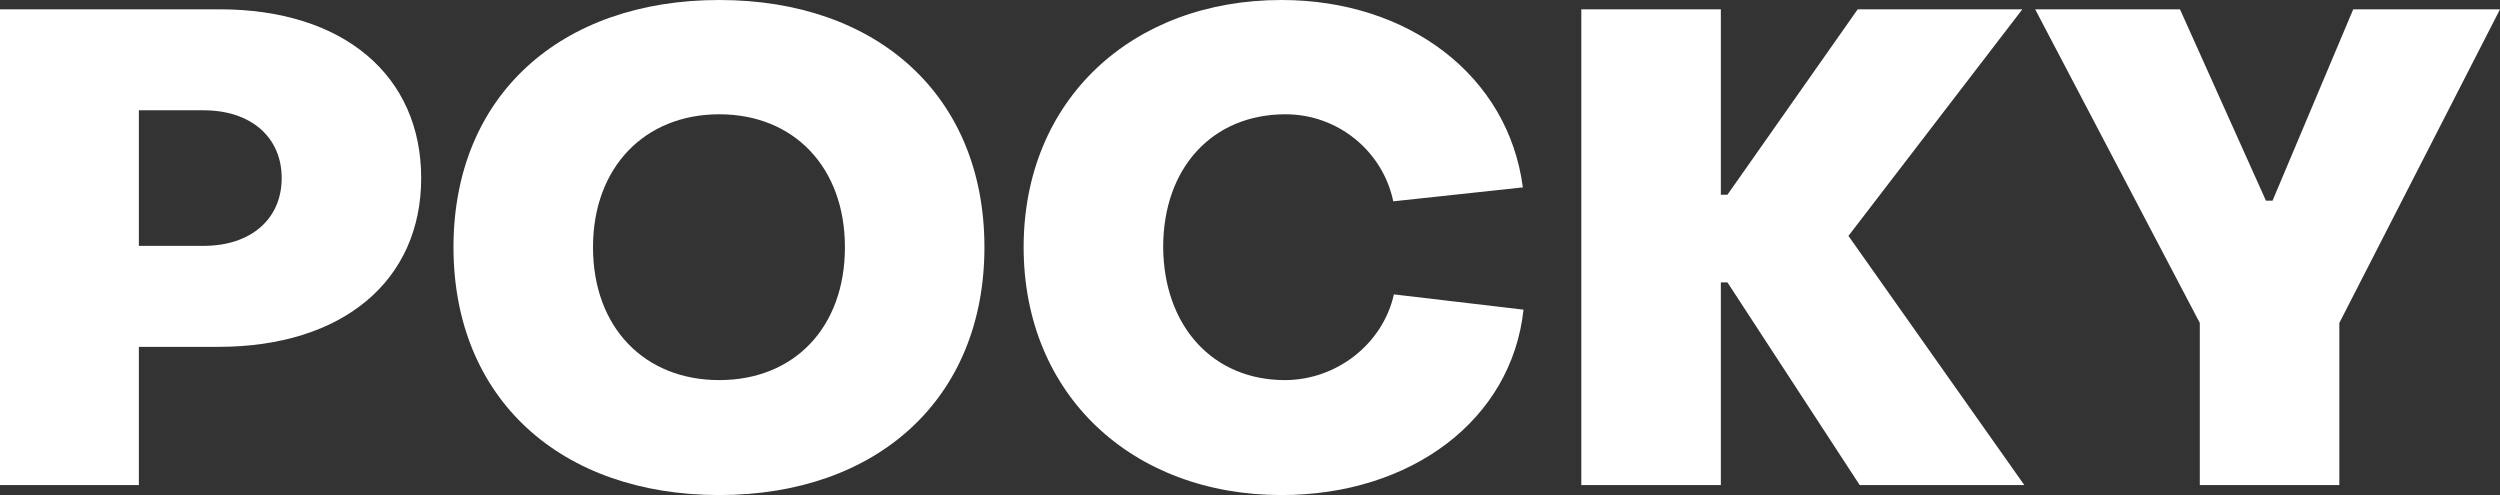 <svg width="101" height="20" viewBox="0 0 101 20" fill="none" xmlns="http://www.w3.org/2000/svg">
<rect x="0" y="0" width="101" height="20" fill="#333333" stroke="none"/>
<path d="M0 19.597V0.376H8.869C13.891 0.376 17.016 3.06 17.016 7.195C17.016 11.329 13.864 14.013 8.815 14.013H5.61V19.597H0ZM5.61 9.933H8.227C10.124 9.933 11.38 8.859 11.38 7.195C11.38 5.53 10.124 4.456 8.227 4.456H5.61V9.933Z" fill="white"/>
<path d="M29.059 20C22.648 20 18.321 16.107 18.321 9.987C18.321 3.866 22.648 0 29.059 0C35.444 0 39.771 3.866 39.771 9.987C39.771 16.107 35.444 20 29.059 20ZM29.059 15.356C32.078 15.356 34.135 13.235 34.135 9.987C34.135 6.765 32.078 4.617 29.059 4.617C26.041 4.617 23.957 6.765 23.957 9.987C23.957 13.235 26.041 15.356 29.059 15.356Z" fill="white"/>
<path d="M51.773 20C45.736 20 41.355 15.946 41.355 9.987C41.355 4.027 45.736 0 51.773 0C56.902 0 60.936 3.06 61.523 7.57L56.288 8.134C55.86 6.094 54.044 4.617 51.933 4.617C48.995 4.617 46.992 6.765 46.992 9.987C47.018 13.208 49.022 15.356 51.907 15.356C53.99 15.356 55.86 13.906 56.314 11.893L61.55 12.51C61.069 16.966 57.009 20 51.773 20Z" fill="white"/>
<path d="M63.885 19.597V0.376H69.522V7.866H69.789L75.051 0.376H81.703L74.677 9.53L81.783 19.597H75.132L69.789 11.409H69.522V19.597H63.885Z" fill="white"/>
<path d="M88.872 19.597V13.047L82.221 0.376H88.071L91.544 8.107H91.811L95.07 0.376H101L94.509 13.047V19.597H88.872Z" fill="white"/>
</svg>